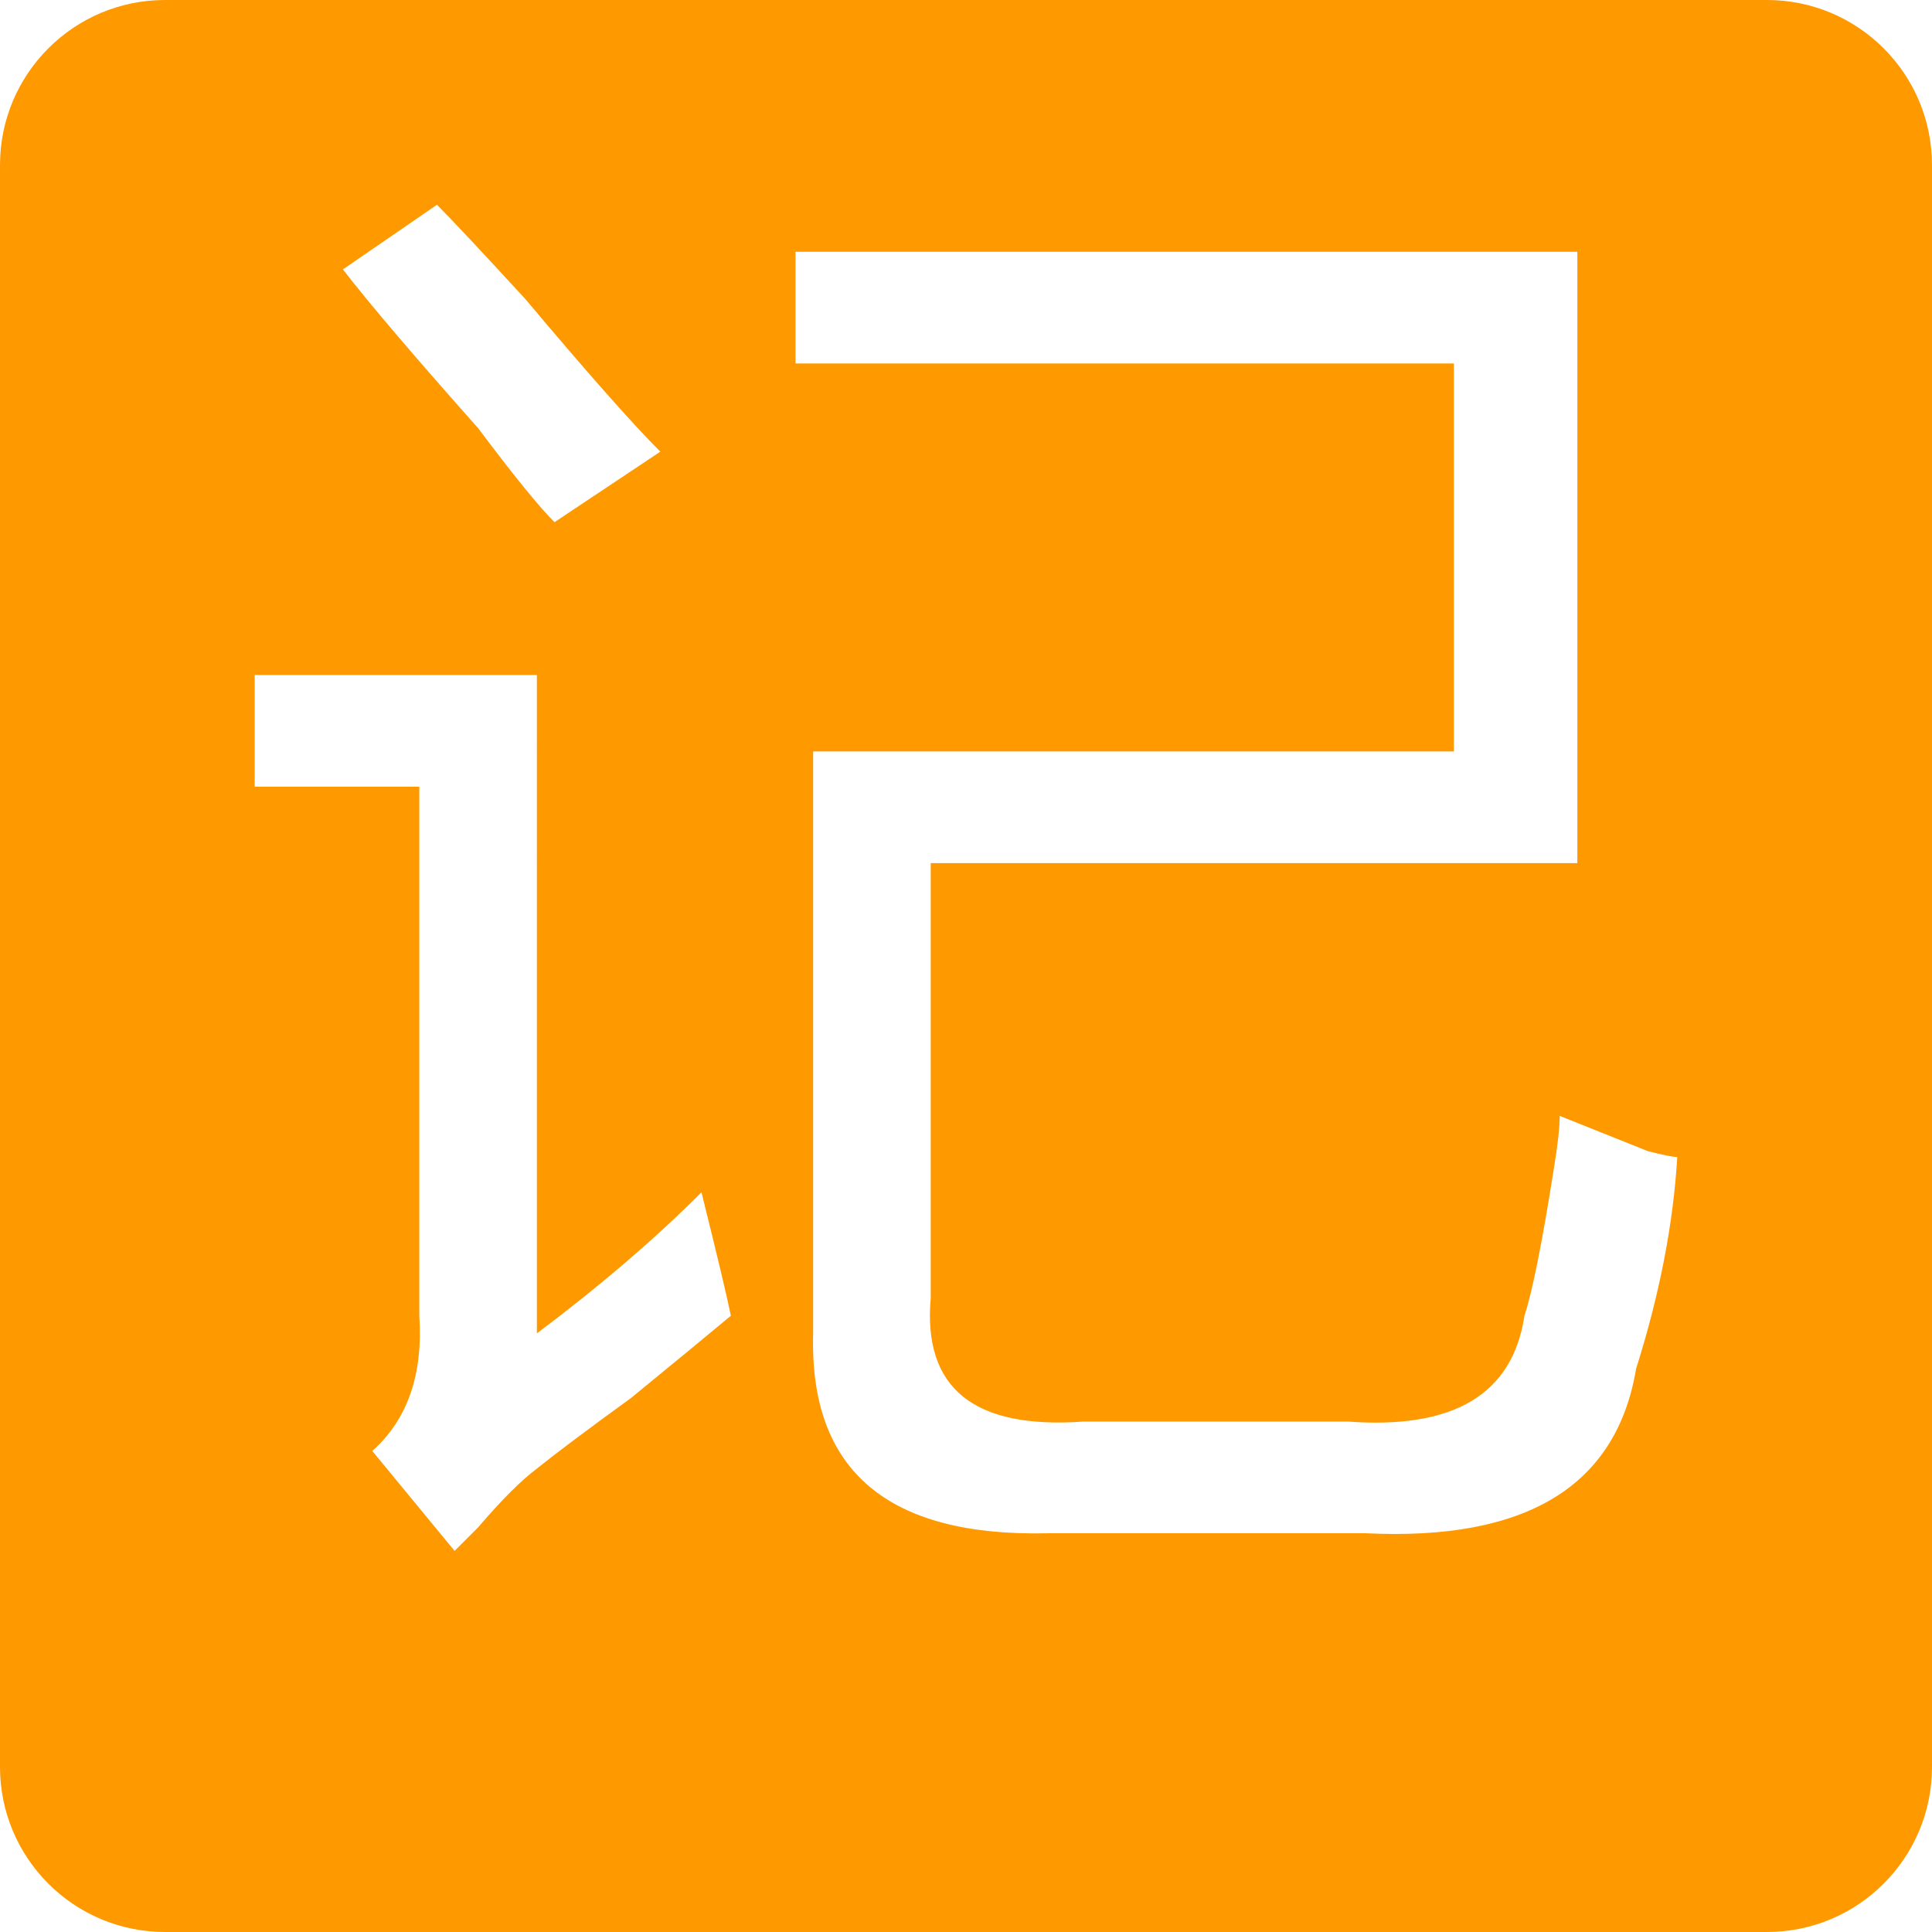 <?xml version="1.0" standalone="no"?><!DOCTYPE svg PUBLIC "-//W3C//DTD SVG 1.1//EN" "http://www.w3.org/Graphics/SVG/1.1/DTD/svg11.dtd"><svg t="1733203761566" class="icon" viewBox="0 0 1024 1024" version="1.1" xmlns="http://www.w3.org/2000/svg" p-id="17105" xmlns:xlink="http://www.w3.org/1999/xlink" width="200" height="200"><path d="M1023.999 936.532c0 48.306-39.16 87.466-87.466 87.466L87.469 1023.998C39.161 1023.998 0.001 984.838 0.001 936.532L0.001 87.468C0.001 39.16 39.161 0 87.469 0l849.064 0C984.839 0 1023.999 39.16 1023.999 87.468L1023.999 936.532zM253.402 809.542c12.462-14.555 22.831-24.926 31.156-31.158 10.369-8.323 26.968-20.785 49.85-37.386 22.831-18.694 40.503-33.202 52.965-43.62-2.093-10.367-7.303-32.178-15.579-65.427-24.924 24.926-54.036 49.85-87.236 74.776L284.558 357.777 135.007 357.777 135.007 416.974l87.238 0 0 280.405c2.046 31.156-6.23 55.009-24.924 71.659l43.618 52.965C242.985 819.911 247.17 815.772 253.402 809.542zM349.987 239.382c-14.555-14.506-38.459-41.525-71.659-81.006-22.88-24.924-38.457-41.525-46.733-49.85L181.742 142.799c14.506 18.694 38.41 46.733 71.659 84.121 18.694 24.924 32.178 41.574 40.503 49.85L349.987 239.382zM723.861 812.657c85.143 4.139 132.903-24.924 143.317-87.238 12.464-39.432 19.718-76.818 21.809-112.163-2.091 0-7.301-1.022-15.577-3.115-20.785-8.276-36.366-14.506-46.733-18.694 0 6.232-1.071 15.577-3.115 28.041-6.232 39.479-11.44 65.427-15.577 77.889-6.232 41.574-37.388 60.219-93.471 56.082l-140.202 0c-58.175 4.139-85.195-17.623-81.006-65.427L493.306 457.475l342.718 0L836.024 133.452 421.647 133.452l0 59.197 348.95 0 0 205.631L430.992 398.28l0 308.447c-2.093 72.681 39.432 107.976 124.627 105.931L723.861 812.657z" fill="#FF9900" p-id="17106"></path></svg>
